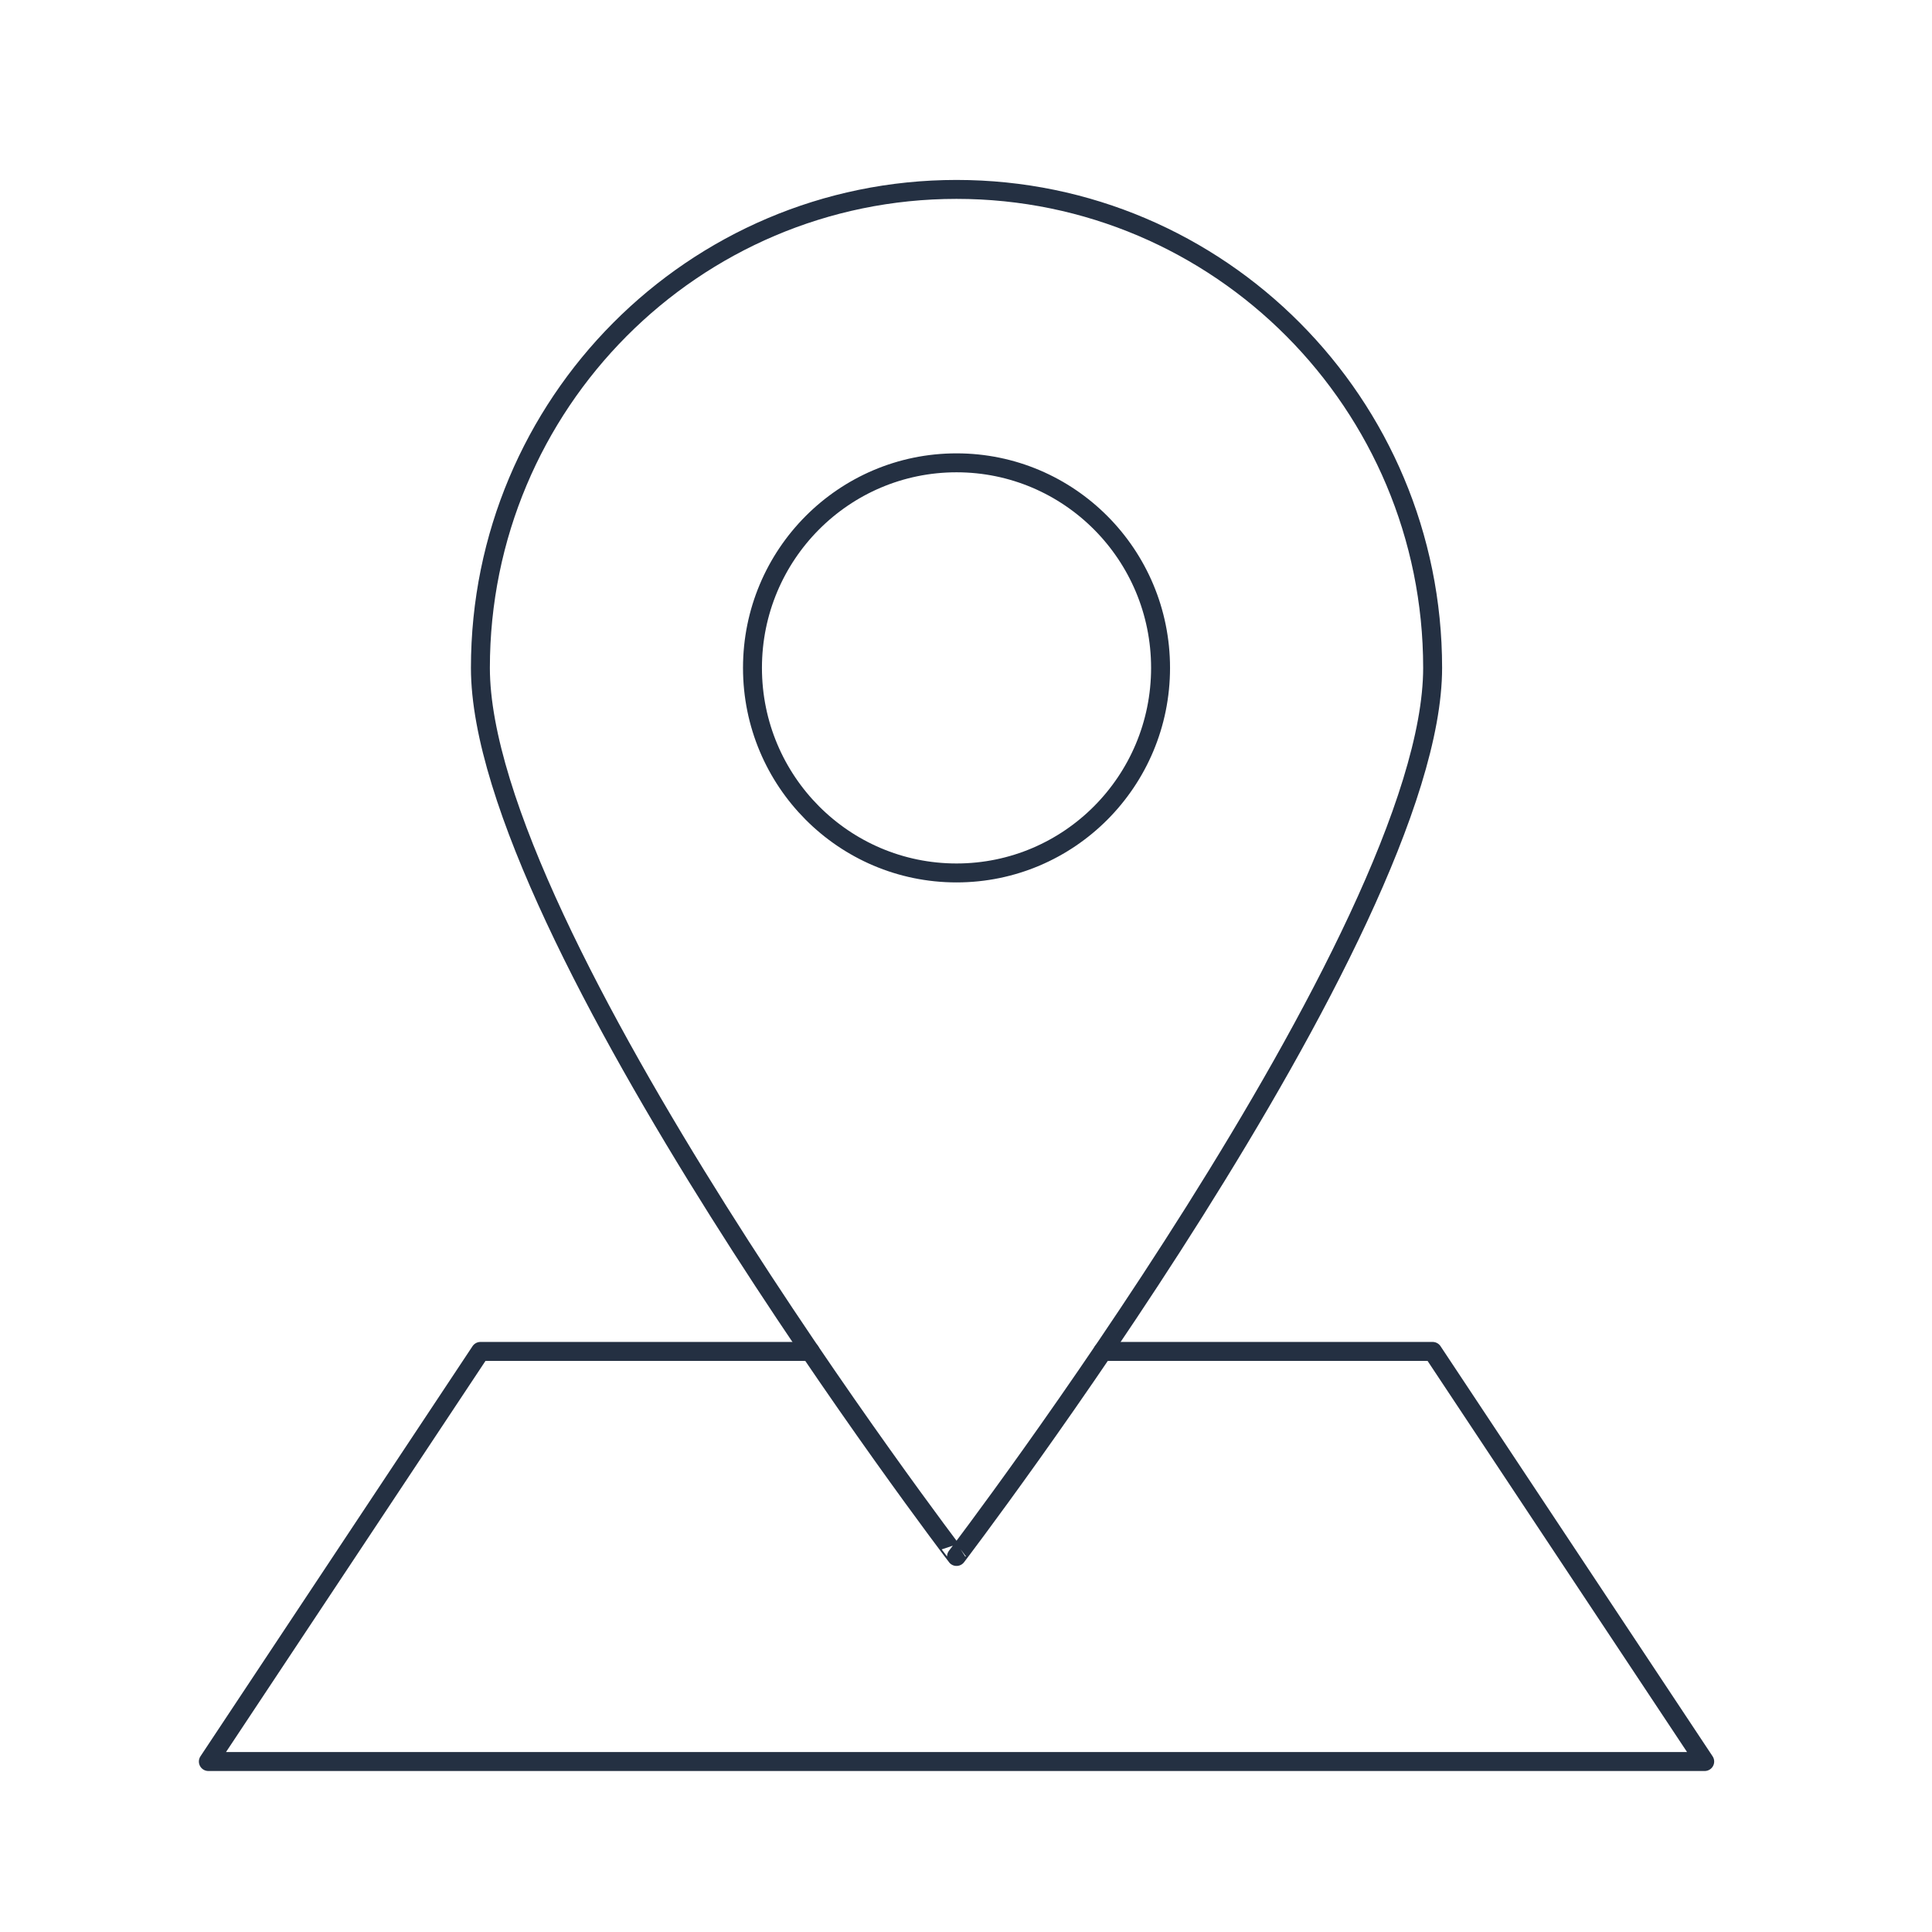 <svg width="102" height="102" viewBox="0 0 102 102" xmlns="http://www.w3.org/2000/svg">
    <g stroke="#243042" fill="none" fill-rule="evenodd" stroke-linecap="round" stroke-linejoin="round">
        <path d="M61.272 35.26c0 5.98-4.822 10.827-10.772 10.827S39.727 41.24 39.727 35.261c0-5.98 4.823-10.826 10.773-10.826 5.95 0 10.772 4.846 10.772 10.826zM42.776 71.348H25.364L11 93h79L75.636 71.348H58.224"/>
        <path d="M75.636 35.26c0 13.952-25.136 46.914-25.136 46.914S25.363 49.212 25.363 35.26C25.363 21.31 36.617 10 50.5 10c13.882 0 25.136 11.31 25.136 25.26z"/>
    </g>
</svg>
